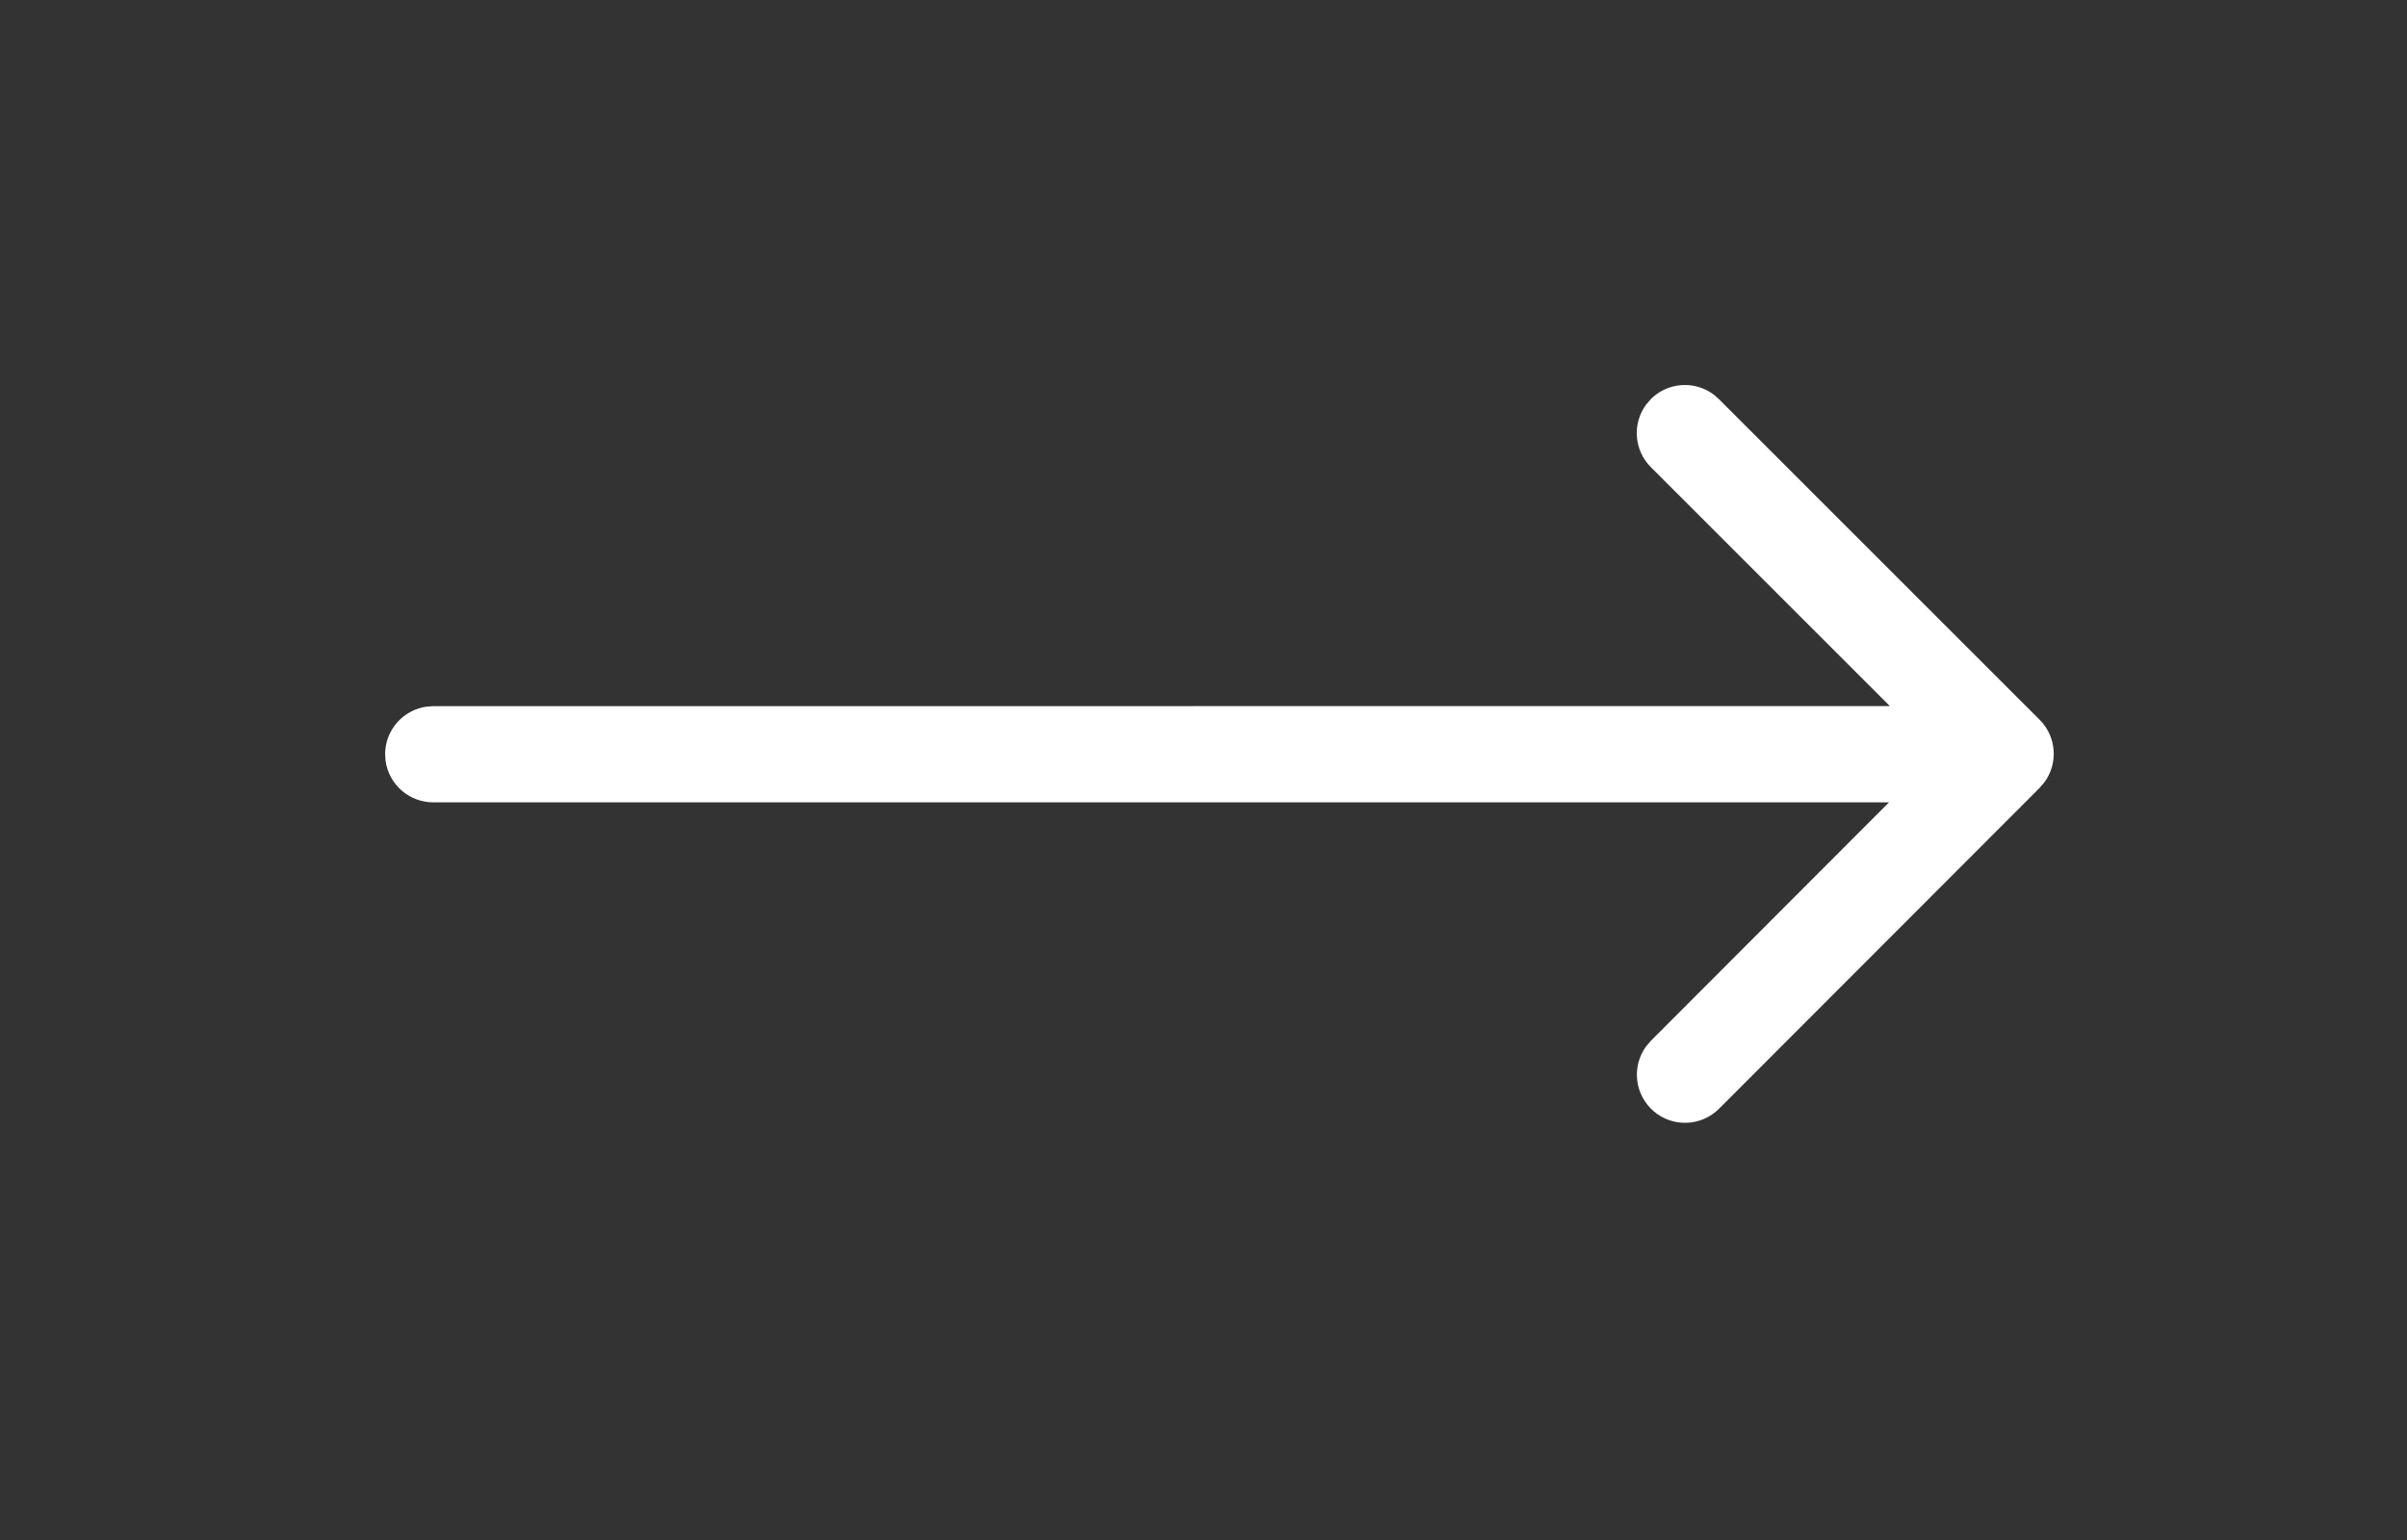 <svg width="75" height="48" viewBox="0 0 75 48" fill="none" xmlns="http://www.w3.org/2000/svg">
<rect x="0" y="0" width="75" height="48" fill="#333333" stroke="none"/>
<path d="M51.294 12.608L51.438 12.44C51.692 12.185 52.029 12.031 52.388 12.004C52.746 11.977 53.103 12.08 53.392 12.294L53.56 12.44L63.554 22.434C63.808 22.688 63.962 23.025 63.989 23.383C64.016 23.741 63.913 24.097 63.7 24.386L63.554 24.556L53.56 34.562C53.292 34.828 52.934 34.983 52.556 34.996C52.179 35.01 51.81 34.88 51.525 34.634C51.239 34.387 51.056 34.042 51.013 33.667C50.97 33.292 51.071 32.914 51.294 32.61L51.438 32.442L58.86 25.008H13.5C13.138 25.008 12.788 24.877 12.515 24.639C12.242 24.401 12.064 24.073 12.014 23.714L12 23.51C12 23.148 12.131 22.797 12.37 22.524C12.608 22.251 12.937 22.073 13.296 22.024L13.5 22.01L58.886 22.008L51.438 14.56C51.184 14.306 51.03 13.969 51.004 13.611C50.977 13.252 51.08 12.897 51.294 12.608Z" fill="white"/>
</svg>

